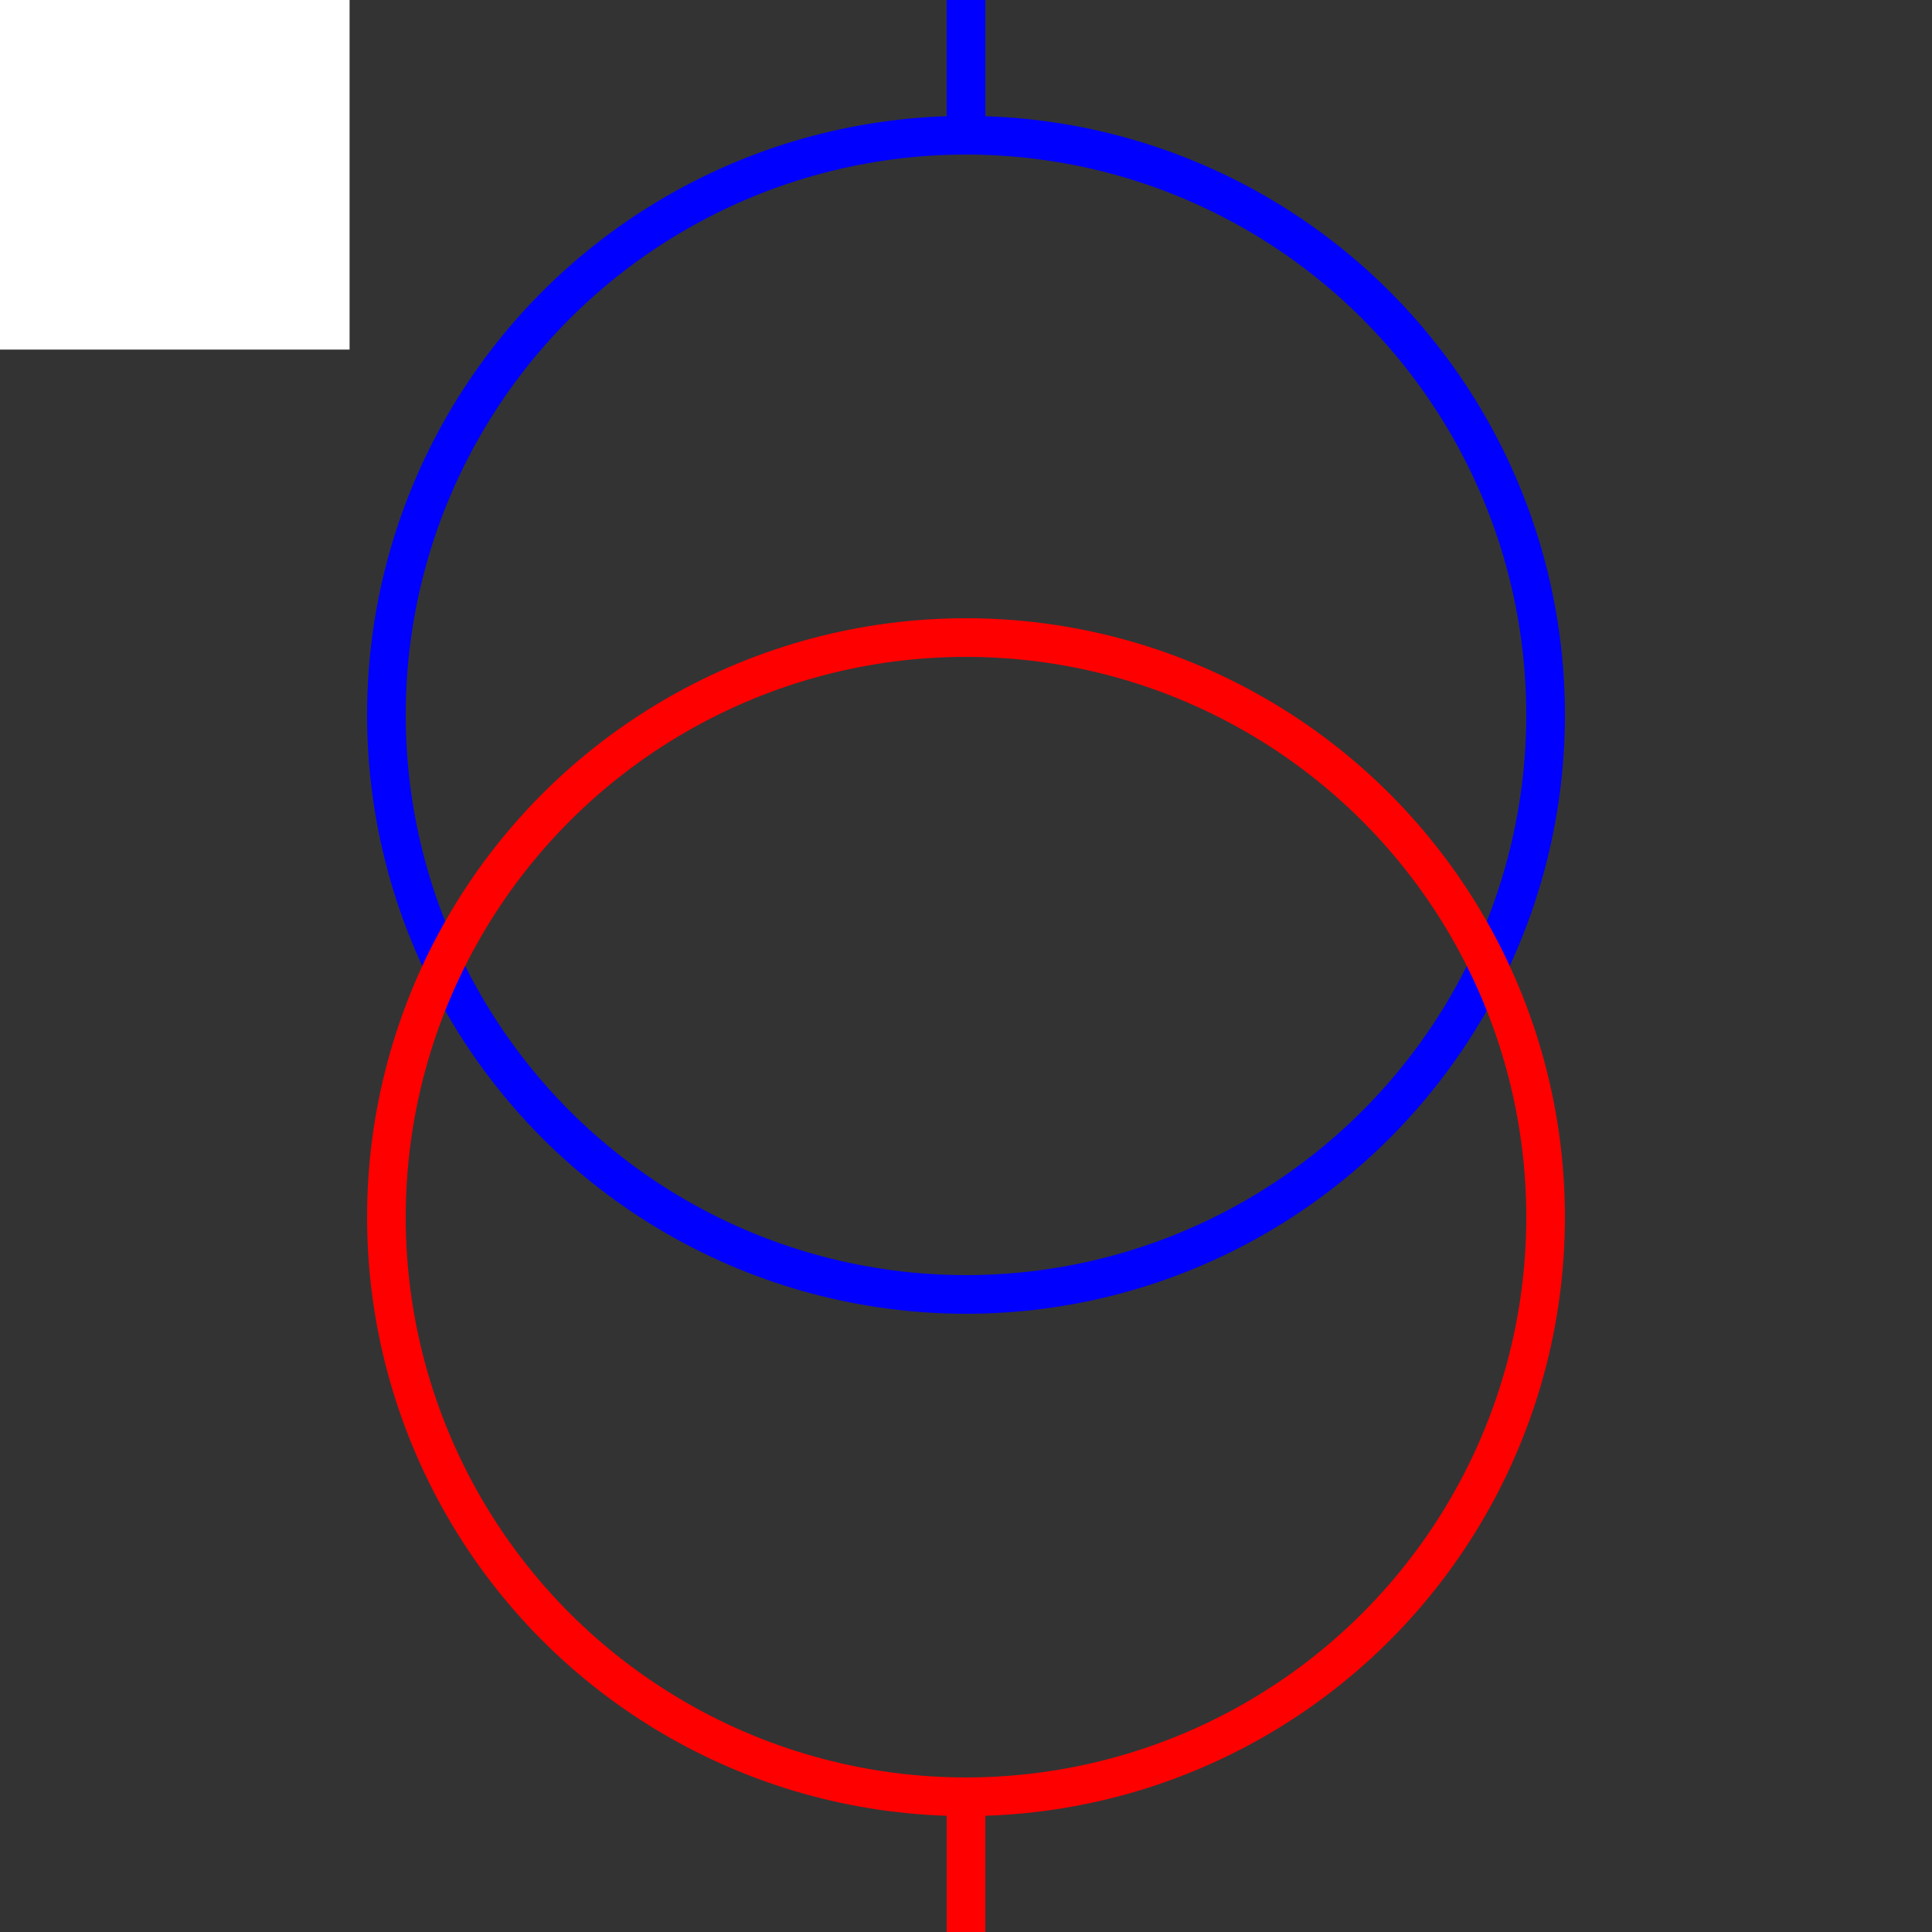 <svg width="100" height="100" xmlns="http://www.w3.org/2000/svg">
 <rect width="100%" height="100%" fill="#333333" stroke="none"/>
 <!-- Created with Method Draw - http://github.com/duopixel/Method-Draw/ -->

 <g>
  <title>background</title>
  <rect fill="#fff" id="canvas_background" height="19.094" width="19.094" y="-1" x="-1"/>
  <g display="none" id="canvasGrid">
   <rect fill="url(#gridpattern)" stroke-width="0" y="0" x="0" height="100%" width="100%" id="svg_2"/>
  </g>
 </g>
 <g>
  <title>Layer 1</title>
  <ellipse fill="none" stroke="#0000FF" stroke-width="2" cx="50" cy="37" id="svg_5" rx="30" ry="30"/>
  <ellipse fill="none" stroke="#FF0000" stroke-width="2" cx="50" cy="63" id="svg_8" rx="30" ry="30"/>
  <line stroke="#0000FF" id="svg_3" y2="7" x2="50" y1="0" x1="50" stroke-width="2" fill="none"/>
  <line stroke="#FF0000" id="svg_6" y2="100" x2="50" y1="93" x1="50" stroke-width="2" fill="none"/>
 </g>
</svg>
